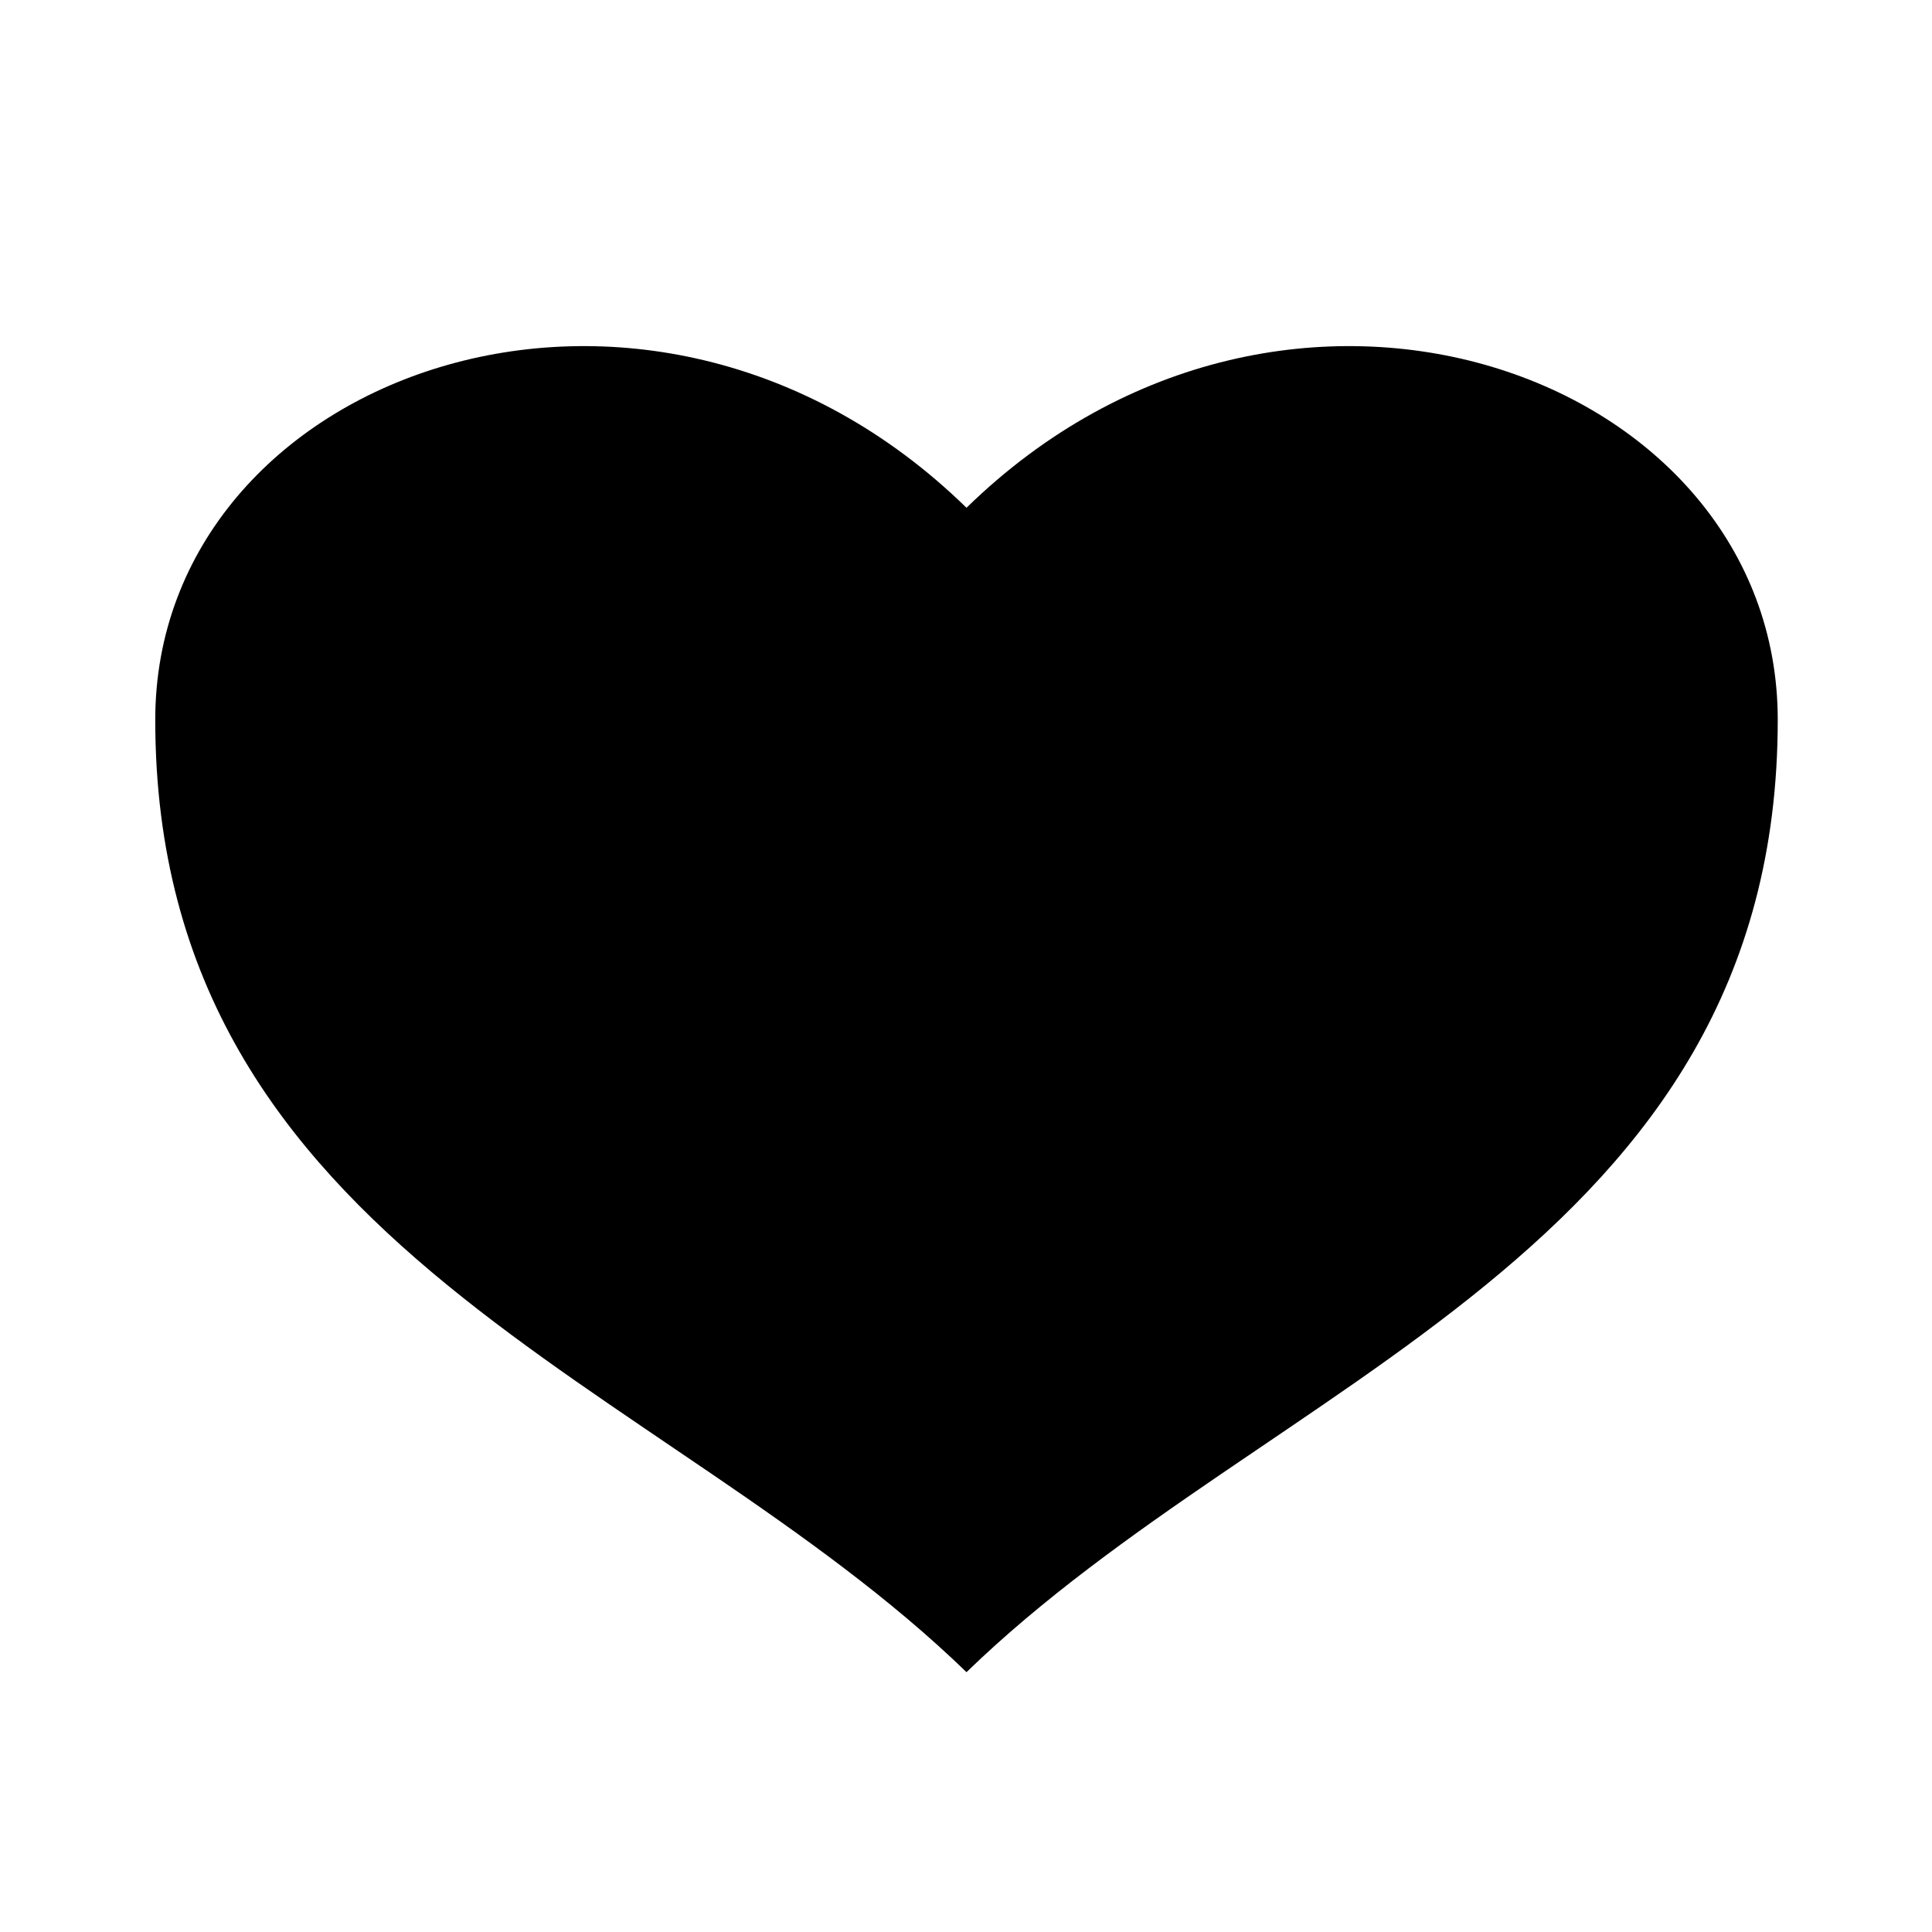 <svg xmlns="http://www.w3.org/2000/svg" xmlns:xlink="http://www.w3.org/1999/xlink" version="1.1" id="Lager_1" x="0px" y="0px" width="100px" height="100px" viewBox="0 0 100 100" enable-background="new 0 0 100 100" xml:space="preserve">
<path fill="#000000" fill-rule="evenodd" clip-rule="evenodd" d="M50.026,86.551c15.701-15.231,41.99-21.789,41.99-49.293  c0-17.914-25.427-27.146-41.99-10.976c-16.563-16.17-41.99-6.938-41.99,10.976C8.036,64.762,34.325,71.32,50.026,86.551  L50.026,86.551z"/>
</svg>